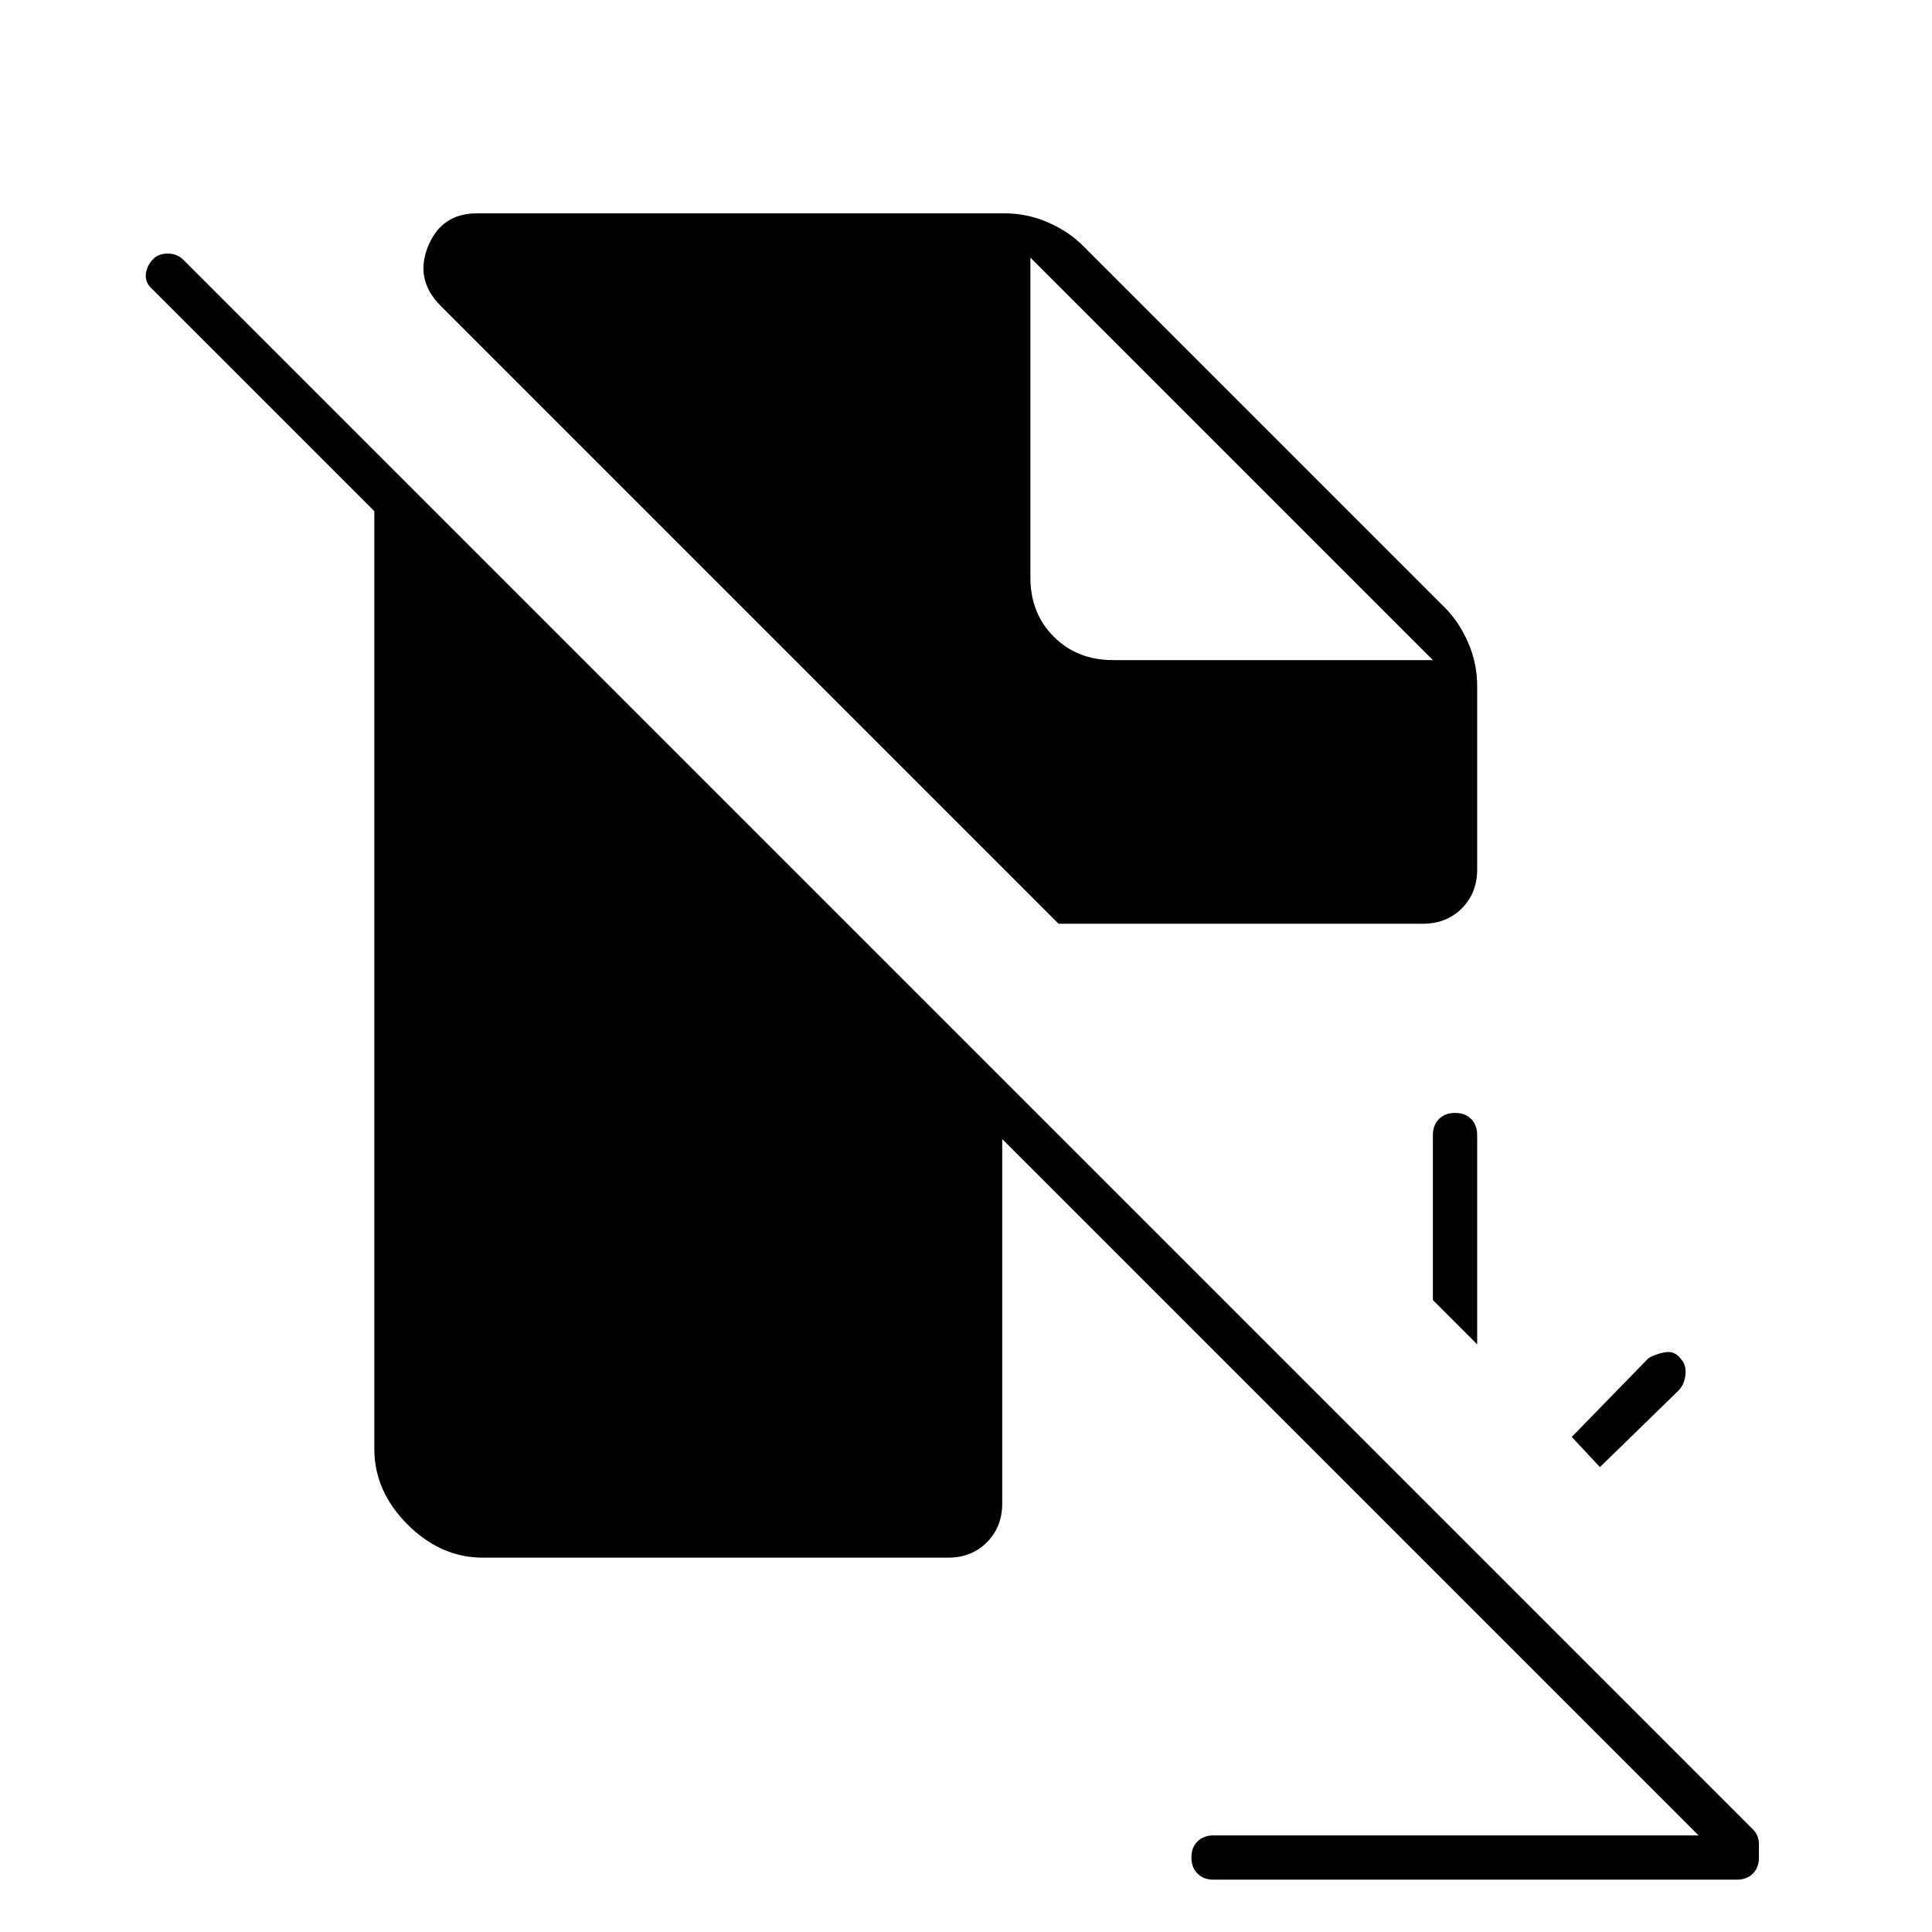 <svg xmlns="http://www.w3.org/2000/svg" width="48" height="48" viewBox="0 -960 960 960"><path d="m795-231-14-15 38-39q3-2 8-3t8 3q3 3 2.5 8t-3.5 8l-39 38Zm-61-61-22-22v-82q0-4.95 3.04-7.98 3.03-3.02 8-3.02 4.96 0 7.96 3.02 3 3.03 3 7.98v104Zm-27-209H526L219-808q-13-13-6.34-29.5Q219.31-854 237-854h262q11.44 0 21.72 4.5T538-838l180 180q7 7 11.5 17.28Q734-630.44 734-619v91q0 11.75-7.62 19.37Q718.75-501 707-501ZM603-26q-4.95 0-7.97-3.04-3.03-3.03-3.03-8 0-4.96 3.03-7.96 3.02-3 7.97-3h241L498-394v181q0 11.75-7.62 19.37Q482.75-186 471-186H240q-21 0-37.5-16.5T186-240v-466L75-817q-3-3-2.5-7t3.5-7.17q2.67-2.83 7.33-2.83 4.67 0 7.67 3L871-51q1.67 1.74 2.33 3.52.67 1.78.67 3.57v7q0 4.91-3.03 7.91-3.02 3-7.97 3H603Zm-91-806v159q0 17.75 11.63 29.37Q535.25-632 553-632h159L512-832l200 200-200-200Z"/></svg>